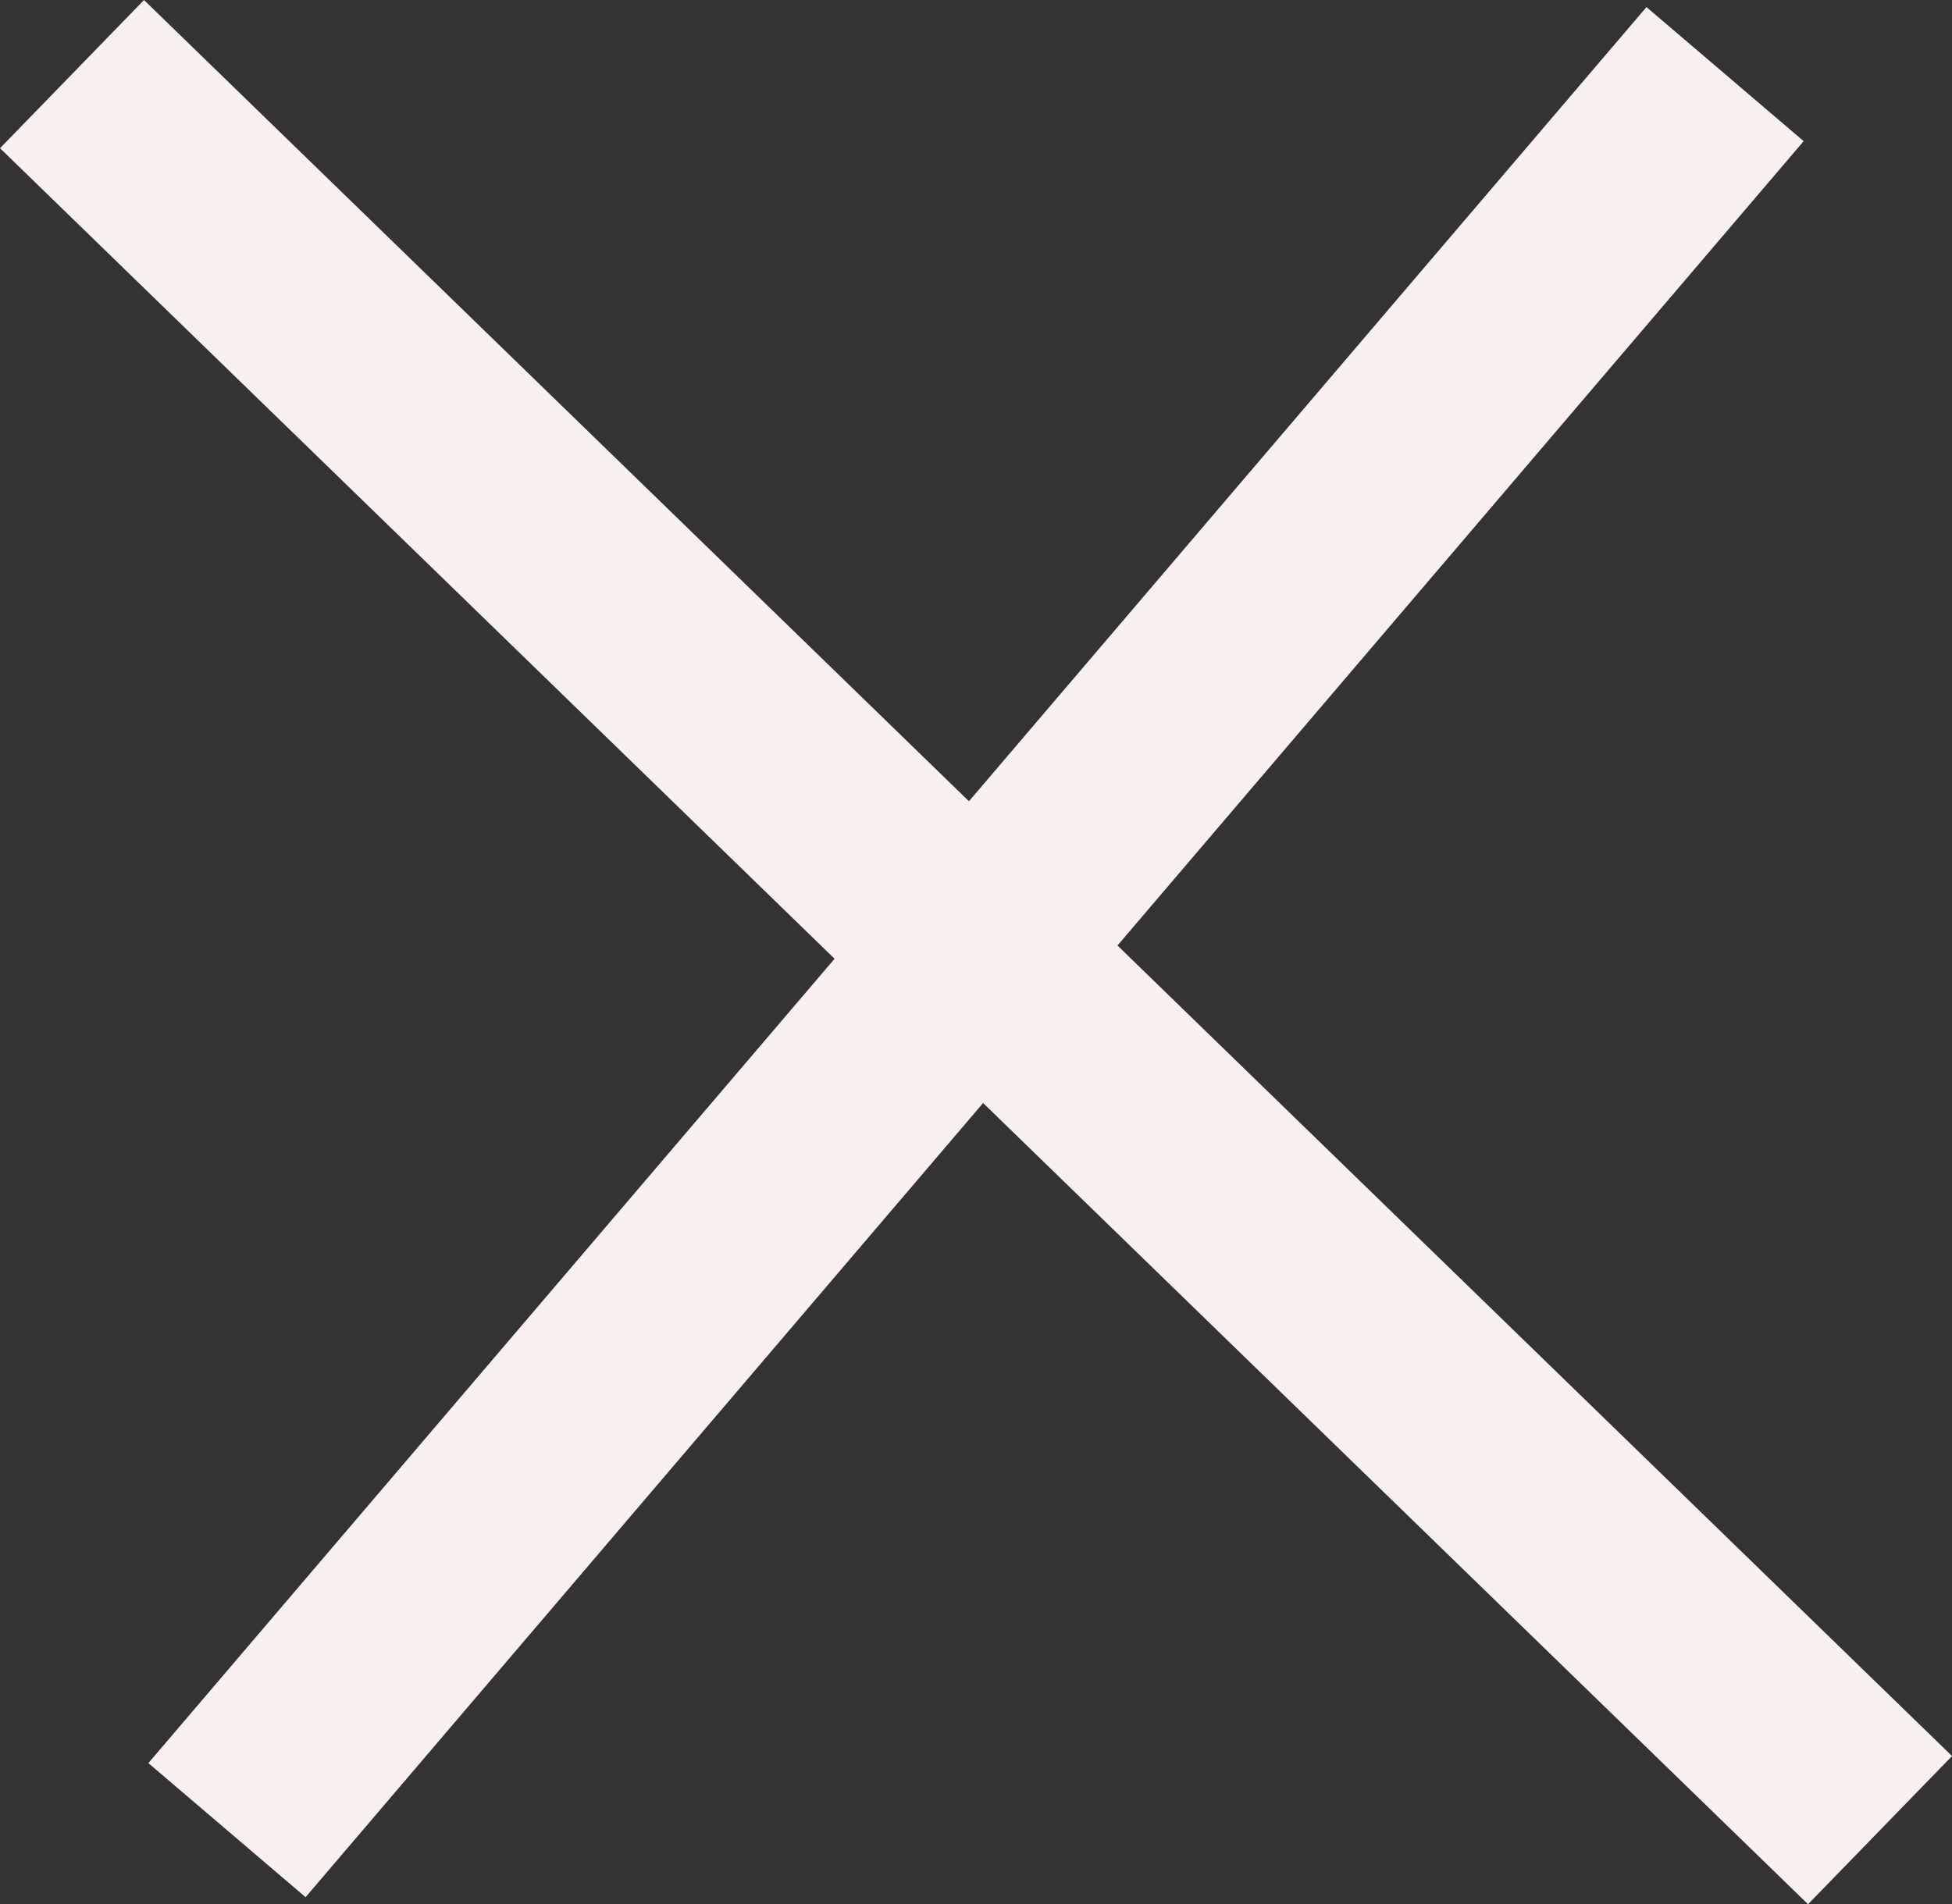 <svg xmlns="http://www.w3.org/2000/svg" width="37.787" height="36.869" viewBox="0 0 37.787 36.869"><rect x="0" y="0" width="37.787" height="36.869" fill="#333333" stroke="none"/><g transform="translate(-1651.106 -38.065)"><line y1="34" x2="29" transform="translate(1655.5 39.5)" fill="none" stroke="#f8efef" stroke-width="4"/><line x2="35" y2="34" transform="translate(1652.5 39.5)" fill="none" stroke="#f8efef" stroke-width="4"/></g></svg>